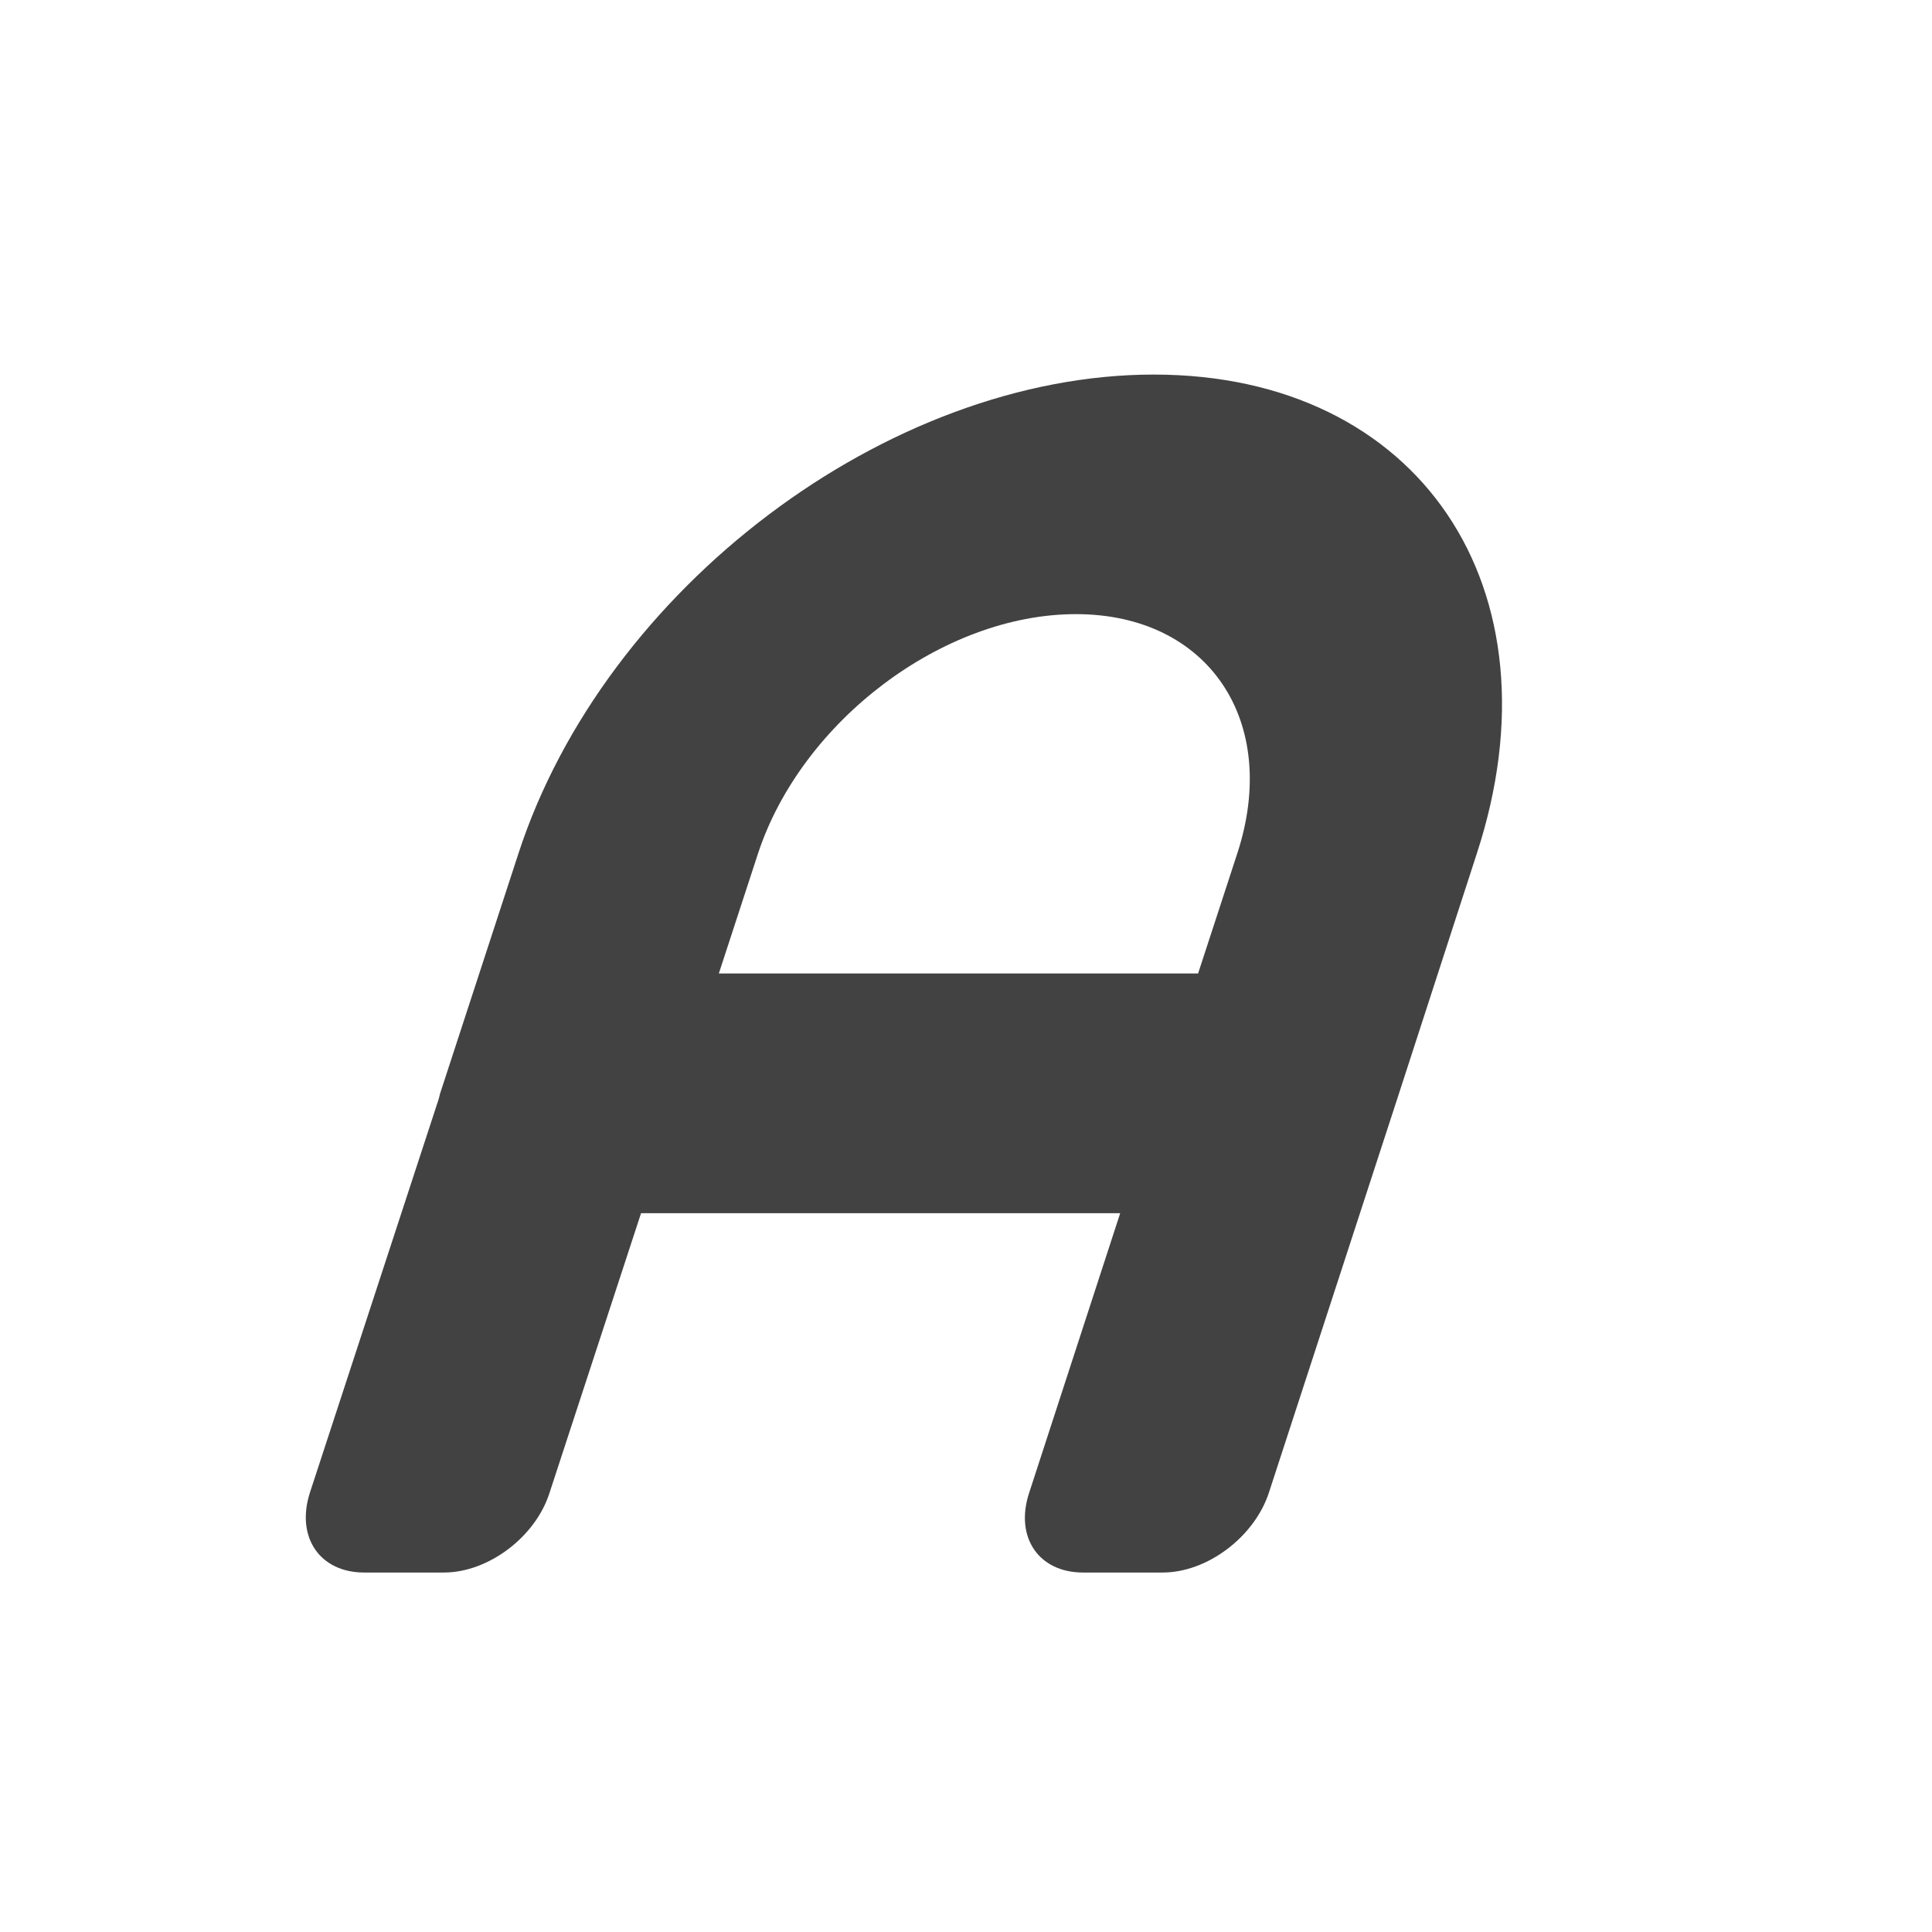 <?xml version="1.0" encoding="UTF-8"?>
<svg xmlns="http://www.w3.org/2000/svg" xmlns:xlink="http://www.w3.org/1999/xlink" width="16px" height="16px" viewBox="0 0 16 16" version="1.1">
<g id="surface1">
<path style=" stroke:none;fill-rule:nonzero;fill:rgb(25.882%,25.882%,25.882%);fill-opacity:1;" d="M 9.555 3.102 C 7.355 3.102 5.008 4.871 4.293 7.07 L 3.645 9.055 L 3.633 9.102 L 2.566 12.363 C 2.449 12.73 2.648 13.023 3.016 13.023 L 3.676 13.023 C 4.043 13.023 4.434 12.73 4.551 12.363 L 5.309 10.047 L 9.277 10.047 L 8.523 12.363 C 8.402 12.73 8.602 13.023 8.969 13.023 L 9.629 13.023 C 9.996 13.023 10.387 12.73 10.508 12.363 L 11.586 9.055 L 12.23 7.07 C 12.949 4.871 11.754 3.102 9.555 3.102 Z M 8.91 5.086 C 10.008 5.086 10.605 5.973 10.246 7.07 L 9.922 8.062 L 5.953 8.062 L 6.277 7.07 C 6.637 5.973 7.809 5.086 8.91 5.086 Z M 8.91 5.086 "/>
</g>
</svg>
